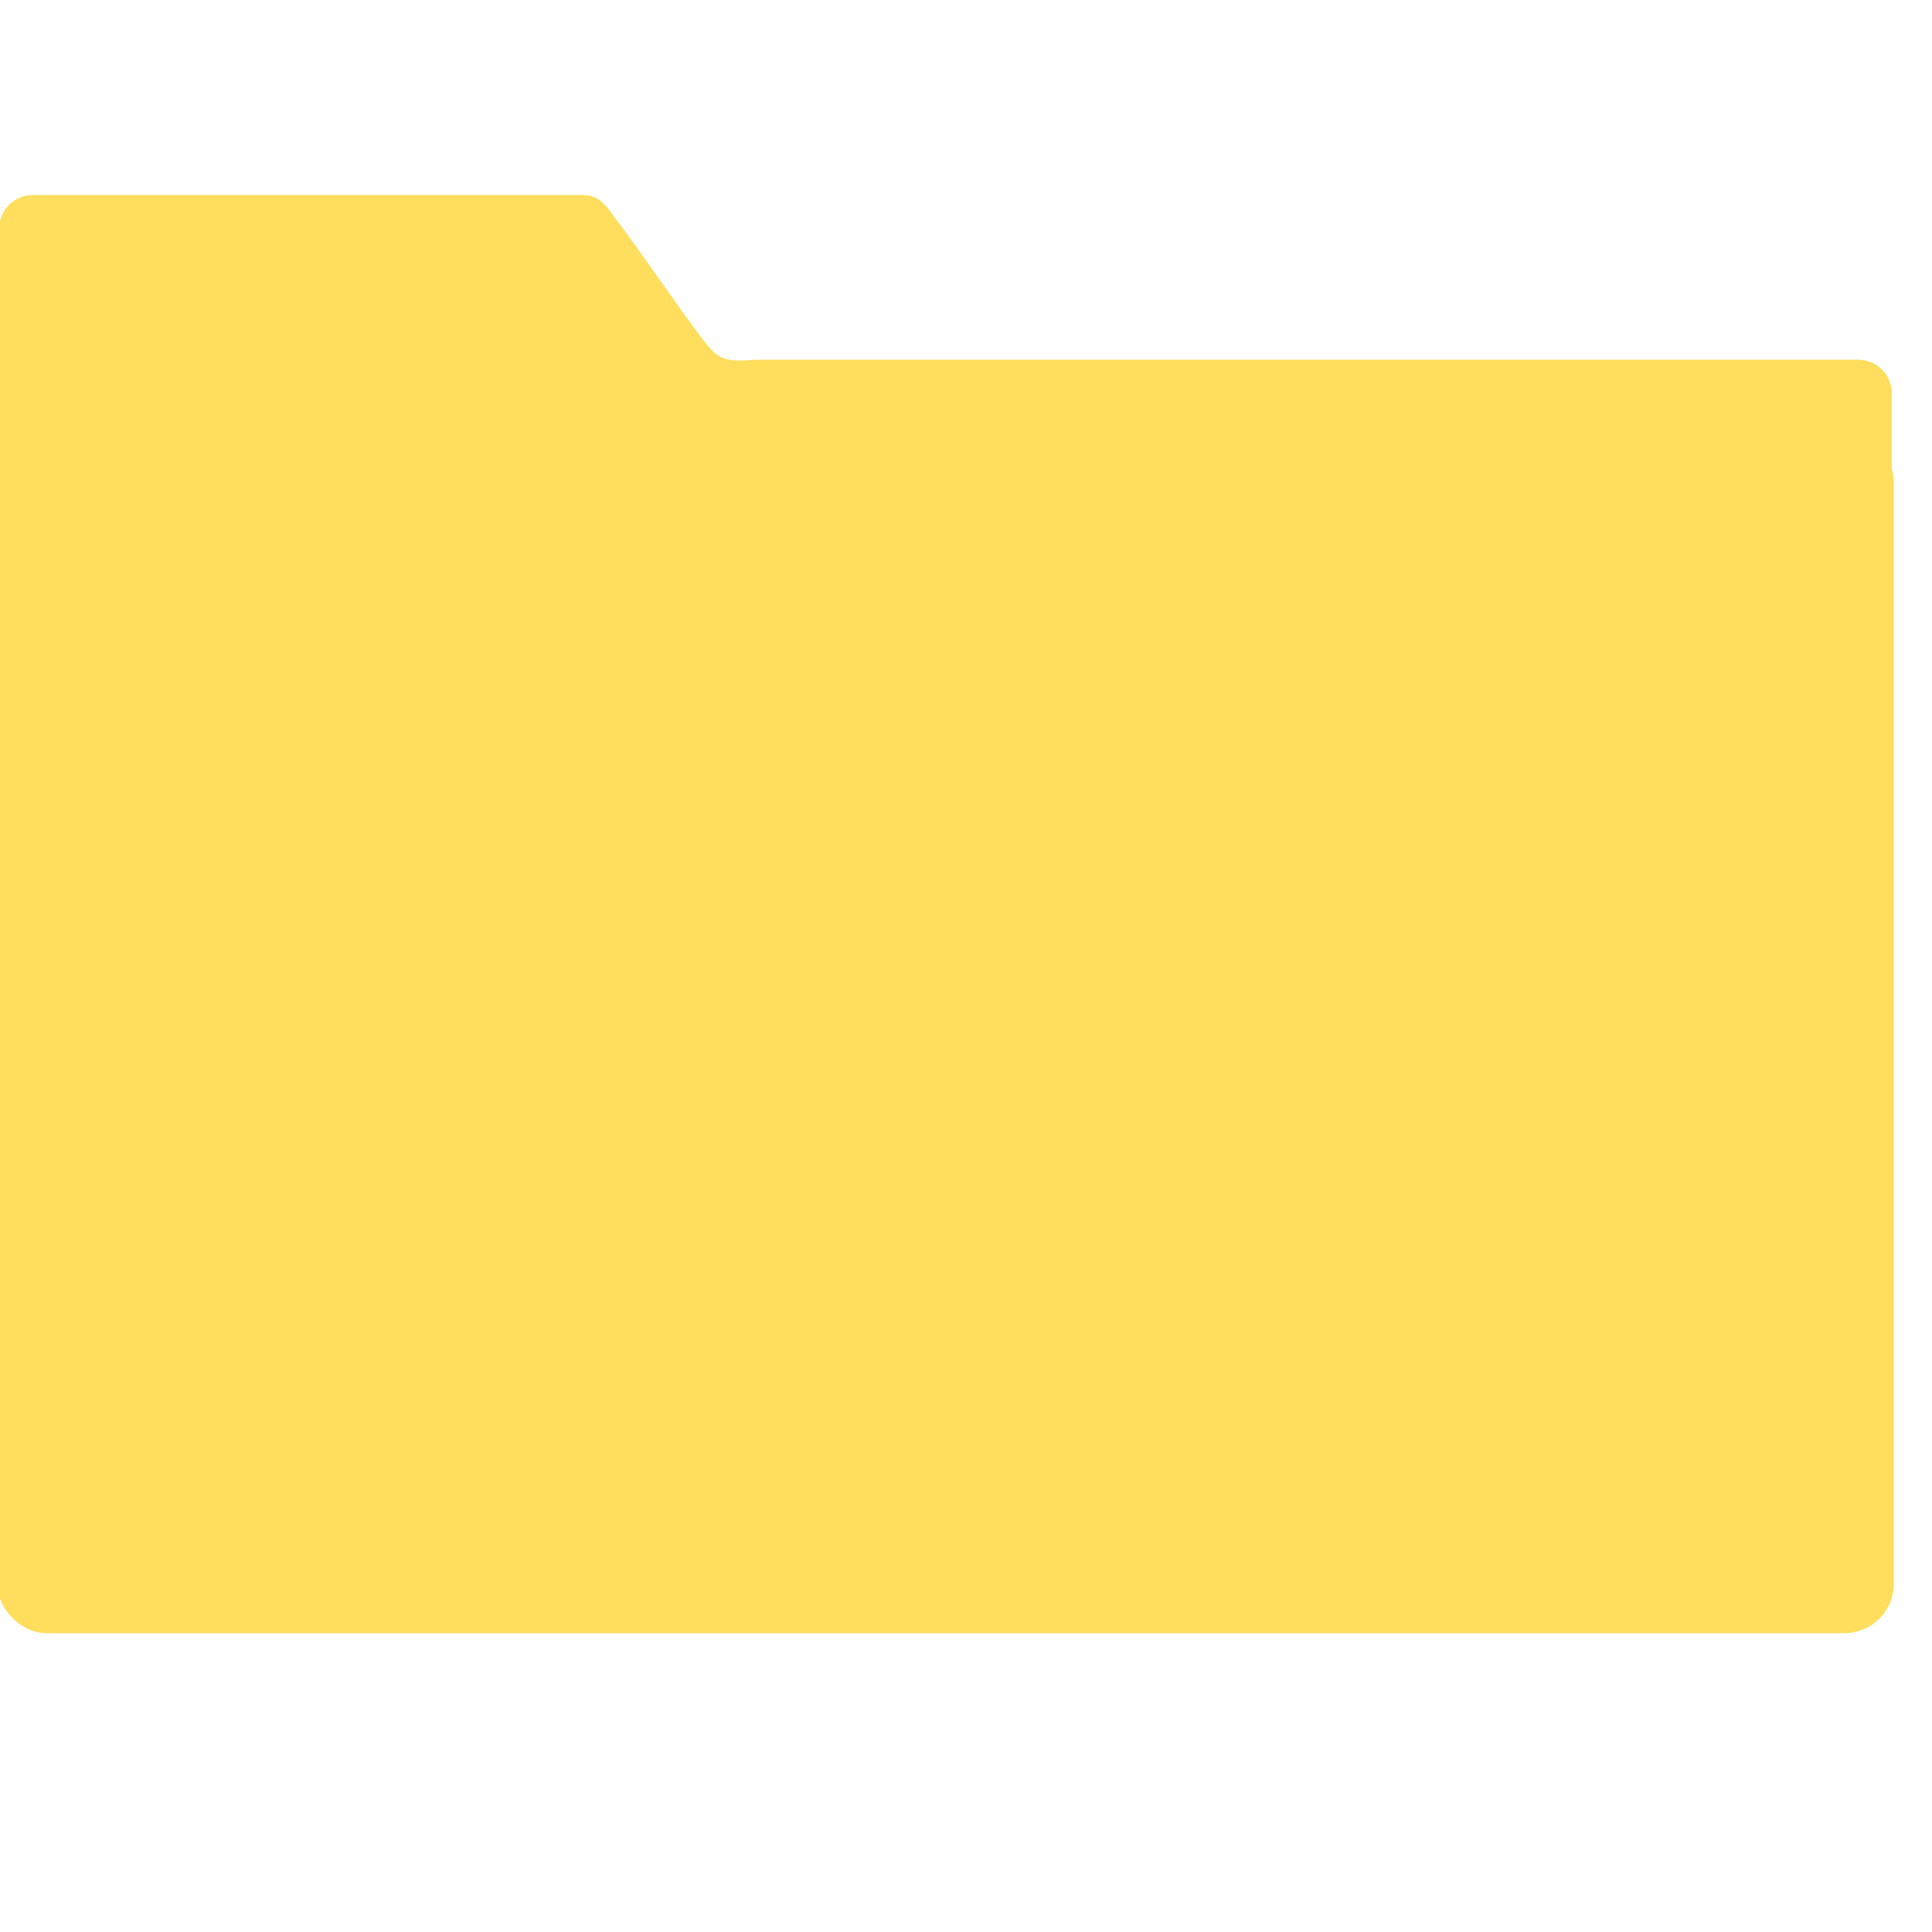 <?xml version="1.0" encoding="UTF-8" standalone="no"?>
<!-- Created with Inkscape (http://www.inkscape.org/) -->

<svg
   xmlns:dc="http://purl.org/dc/elements/1.1/"
   xmlns:cc="http://creativecommons.org/ns#"
   xmlns:rdf="http://www.w3.org/1999/02/22-rdf-syntax-ns#"
   xmlns:svg="http://www.w3.org/2000/svg"
   xmlns="http://www.w3.org/2000/svg"
   xmlns:sodipodi="http://sodipodi.sourceforge.net/DTD/sodipodi-0.dtd"
   xmlns:inkscape="http://www.inkscape.org/namespaces/inkscape"
   width="16"
   height="16"
   id="svg2"
   version="1.1"
   inkscape:version="0.91 r13725"
   viewBox="0 0 16 16"
   sodipodi:docname="folder-yellow.svg">
  <defs
     id="defs4" />
  <sodipodi:namedview
     id="base"
     pagecolor="#676767"
     bordercolor="#666666"
     borderopacity="1.0"
     inkscape:pageopacity="0"
     inkscape:pageshadow="2"
     inkscape:zoom="33.955268"
     inkscape:cx="8.3126081"
     inkscape:cy="8.727073"
     inkscape:document-units="px"
     inkscape:current-layer="layer1"
     showgrid="false"
     inkscape:showpageshadow="false"
     borderlayer="true"
     units="px"
     inkscape:window-width="1366"
     inkscape:window-height="687"
     inkscape:window-x="0"
     inkscape:window-y="0"
     inkscape:window-maximized="1"
     inkscape:snap-global="true"
     inkscape:snap-bbox="true"
     showguides="false">
    <inkscape:grid
       type="xygrid"
       id="grid4062" />
    <sodipodi:guide
       position="2,2"
       orientation="0,12"
       id="guide4068" />
    <sodipodi:guide
       position="14,2"
       orientation="-12,0"
       id="guide4070" />
    <sodipodi:guide
       position="14,14"
       orientation="0,-12"
       id="guide4072" />
  </sodipodi:namedview>
  <g
     inkscape:label="Capa 1"
     inkscape:groupmode="layer"
     id="layer1"
     transform="translate(0,-1036.362)">
    <g
       transform="matrix(0.905,0,0,0.905,-365.917,562.06)"
       id="layer1-0"
       inkscape:label="Capa 1"
       style="fill:none;fill-opacity:1;stroke:#4f96d1;stroke-opacity:1">
      <g
         transform="matrix(0.047,0,0,0.046,417.811,495.31)"
         style="display:inline;fill:#60aae5;fill-opacity:1"
         id="g4163">
        <path
           transform="matrix(0.787,0,0,0.795,415.342,430.107)"
           sodipodi:nodetypes="scccssccccs"
           d="m -884.1,294.783 c -4.626,0 -8.349,3.718 -8.349,8.335 l 0,119.415 468.192,1 0,-79.204 c 0,-4.618 -3.724,-8.335 -8.35,-8.335 l -272.652,0 c -8.51,0.751 -9.607,-0.377 -13.812,-5.981 -5.964,-7.968 -14.969,-21.443 -20.84,-29.215 -4.712,-6.805 -5.477,-6.016 -13.292,-6.016 z"
           inkscape:connector-curvature="0"
           id="rect8678-4-5-5-9"
           style="color:#000000;display:inline;overflow:visible;visibility:visible;fill:#ffde5d;fill-opacity:1;fill-rule:nonzero;stroke:none;stroke-width:1;stroke-opacity:1;marker:none;enable-background:accumulate" />
        <path
           style="display:inline;opacity:1;fill:#ffde5d;fill-opacity:1;stroke:#aaaaaa;stroke-width:0.079;stroke-linecap:butt;stroke-linejoin:miter;stroke-miterlimit:4;stroke-dasharray:none;stroke-opacity:1"
           d="m 0.588,4.07 c -0.178,0 -0.32,0.142 -0.32,0.32 l 0,9.199 c 0,0.178 0.142,0.32 0.32,0.32 l 14.824,0 c 0.178,0 0.32,-0.142 0.32,-0.32 l 0,-9.199 c 0,-0.178 -0.142,-0.32 -0.32,-0.32 z"
           transform="matrix(23.61,0,0,23.851,-291.796,616.807)"
           id="rect4158-4-0"
           inkscape:connector-curvature="0"
           sodipodi:nodetypes="sssssssss" />
        <rect
           transform="matrix(0.787,0,0,0.795,415.342,430.107)"
           ry="9.63"
           y="356.849"
           x="-890.276"
           height="295.129"
           width="463.847"
           id="rect4158-4-0-3"
           style="opacity:1;fill:none;fill-opacity:1;stroke:#ffde5d;stroke-width:5.376;stroke-linecap:round;stroke-linejoin:round;stroke-miterlimit:4;stroke-dasharray:none;stroke-opacity:1" />
      </g>
      <g
         transform="matrix(1.105,0,0,1.105,404.149,-620.34)"
         id="layer1-00"
         inkscape:label="Capa 1">
        <g
           style="fill:#4d4d4d;fill-opacity:1;stroke:none;stroke-opacity:0.8"
           inkscape:label="Capa 1"
           id="layer1-0-5"
           transform="matrix(0.905,0,0,0.905,-365.917,562.06)">
          <g
             style="fill:#4d4d4d;fill-opacity:1;stroke:none;stroke-opacity:0.8"
             transform="matrix(0.053,0,0,0.053,440.489,510.846)"
             id="g4956-2">
            <g
               style="fill:#4d4d4d;fill-opacity:1;stroke:none;stroke-width:7.16;stroke-miterlimit:4;stroke-dasharray:none;stroke-opacity:0.8"
               transform="matrix(2.611,0,0,2.611,-768.225,390.279)"
               id="layer1-7-5-6-1" />
          </g>
        </g>
      </g>
    </g>
    <g
       id="layer1-7"
       inkscape:label="Capa 1"
       transform="translate(-23.843,-0.132)">
      <g
         style="fill:#fb87e4;fill-opacity:1;stroke:none;stroke-opacity:1"
         inkscape:label="Capa 1"
         id="layer1-0-8"
         transform="matrix(0.905,0,0,0.905,-365.917,562.06)">
        <g
           style="fill:#fb87e4;fill-opacity:1;stroke:none;stroke-opacity:1"
           transform="matrix(0.053,0,0,0.053,440.489,510.846)"
           id="g4956-2-4">
          <g
             style="fill:#fb87e4;fill-opacity:1;stroke:none;stroke-width:7.16;stroke-miterlimit:4;stroke-dasharray:none;stroke-opacity:1"
             transform="matrix(2.611,0,0,2.611,-768.225,390.279)"
             id="layer1-7-5-6-1-1" />
        </g>
      </g>
    </g>
    <g
       id="layer1-1"
       inkscape:label="Capa 1"
       transform="translate(-19.09,1.04)">
      <g
         style="fill:none;fill-opacity:1;stroke:#4f96d1;stroke-opacity:1"
         inkscape:label="Capa 1"
         id="layer1-0-9"
         transform="matrix(0.905,0,0,0.905,-365.917,562.06)" />
      <g
         inkscape:label="Capa 1"
         id="layer1-00-7"
         transform="translate(-401.012,510.634)">
        <g
           inkscape:label="Capa 1"
           id="layer1-4"
           transform="translate(5.056,-5.251)">
          <g
             style="fill:#4d4d4d;fill-opacity:1"
             id="g4187"
             transform="matrix(0.78,0,0,0.784,95.975,112.355)" />
        </g>
      </g>
    </g>
    <g
       id="layer1-8"
       inkscape:label="Capa 1"
       transform="translate(-0.241,0.558)">
      <g
         style="fill:none;fill-opacity:1;stroke:#000000;stroke-opacity:0.8"
         inkscape:label="Capa 1"
         id="layer1-0-7"
         transform="matrix(0.905,0,0,0.905,-365.917,562.06)">
        <g
           style="fill:#4d4d4d;fill-opacity:1;stroke:none;stroke-width:0.991;stroke-linecap:round;stroke-linejoin:miter;stroke-miterlimit:4;stroke-dasharray:none;stroke-opacity:1"
           transform="matrix(0.053,0,0,0.053,440.489,510.846)"
           id="g4956-2-7">
          <g
             style="fill:#4d4d4d;fill-opacity:1;stroke:none;stroke-width:0.38;stroke-linecap:round;stroke-linejoin:miter;stroke-miterlimit:4;stroke-dasharray:none;stroke-opacity:1"
             transform="matrix(2.611,0,0,2.611,-768.225,390.279)"
             id="layer1-7-5-6-1-9" />
        </g>
        <g
           style="fill:#ffffff;fill-opacity:1;stroke:none"
           inkscape:label="Capa 1"
           id="layer1-5"
           transform="matrix(0.597,0,0,0.597,136.569,221.517)">
          <g
             style="fill:#ffffff;fill-opacity:1;stroke:none"
             transform="matrix(1.526,0,0,1.526,376.499,-1040.174)"
             id="g4414">
            <g
               style="fill:#ffffff;fill-opacity:1;stroke:none"
               inkscape:label="Capa 1"
               id="layer1-0-5-6"
               transform="matrix(0.425,0,0,0.425,-116.824,804.062)">
              <g
                 style="fill:#ffffff;fill-opacity:1;stroke:none"
                 id="layer1-7-0"
                 inkscape:label="Capa 1"
                 transform="translate(-0.717,-5.801)" />
            </g>
          </g>
        </g>
      </g>
    </g>
  </g>
</svg>
